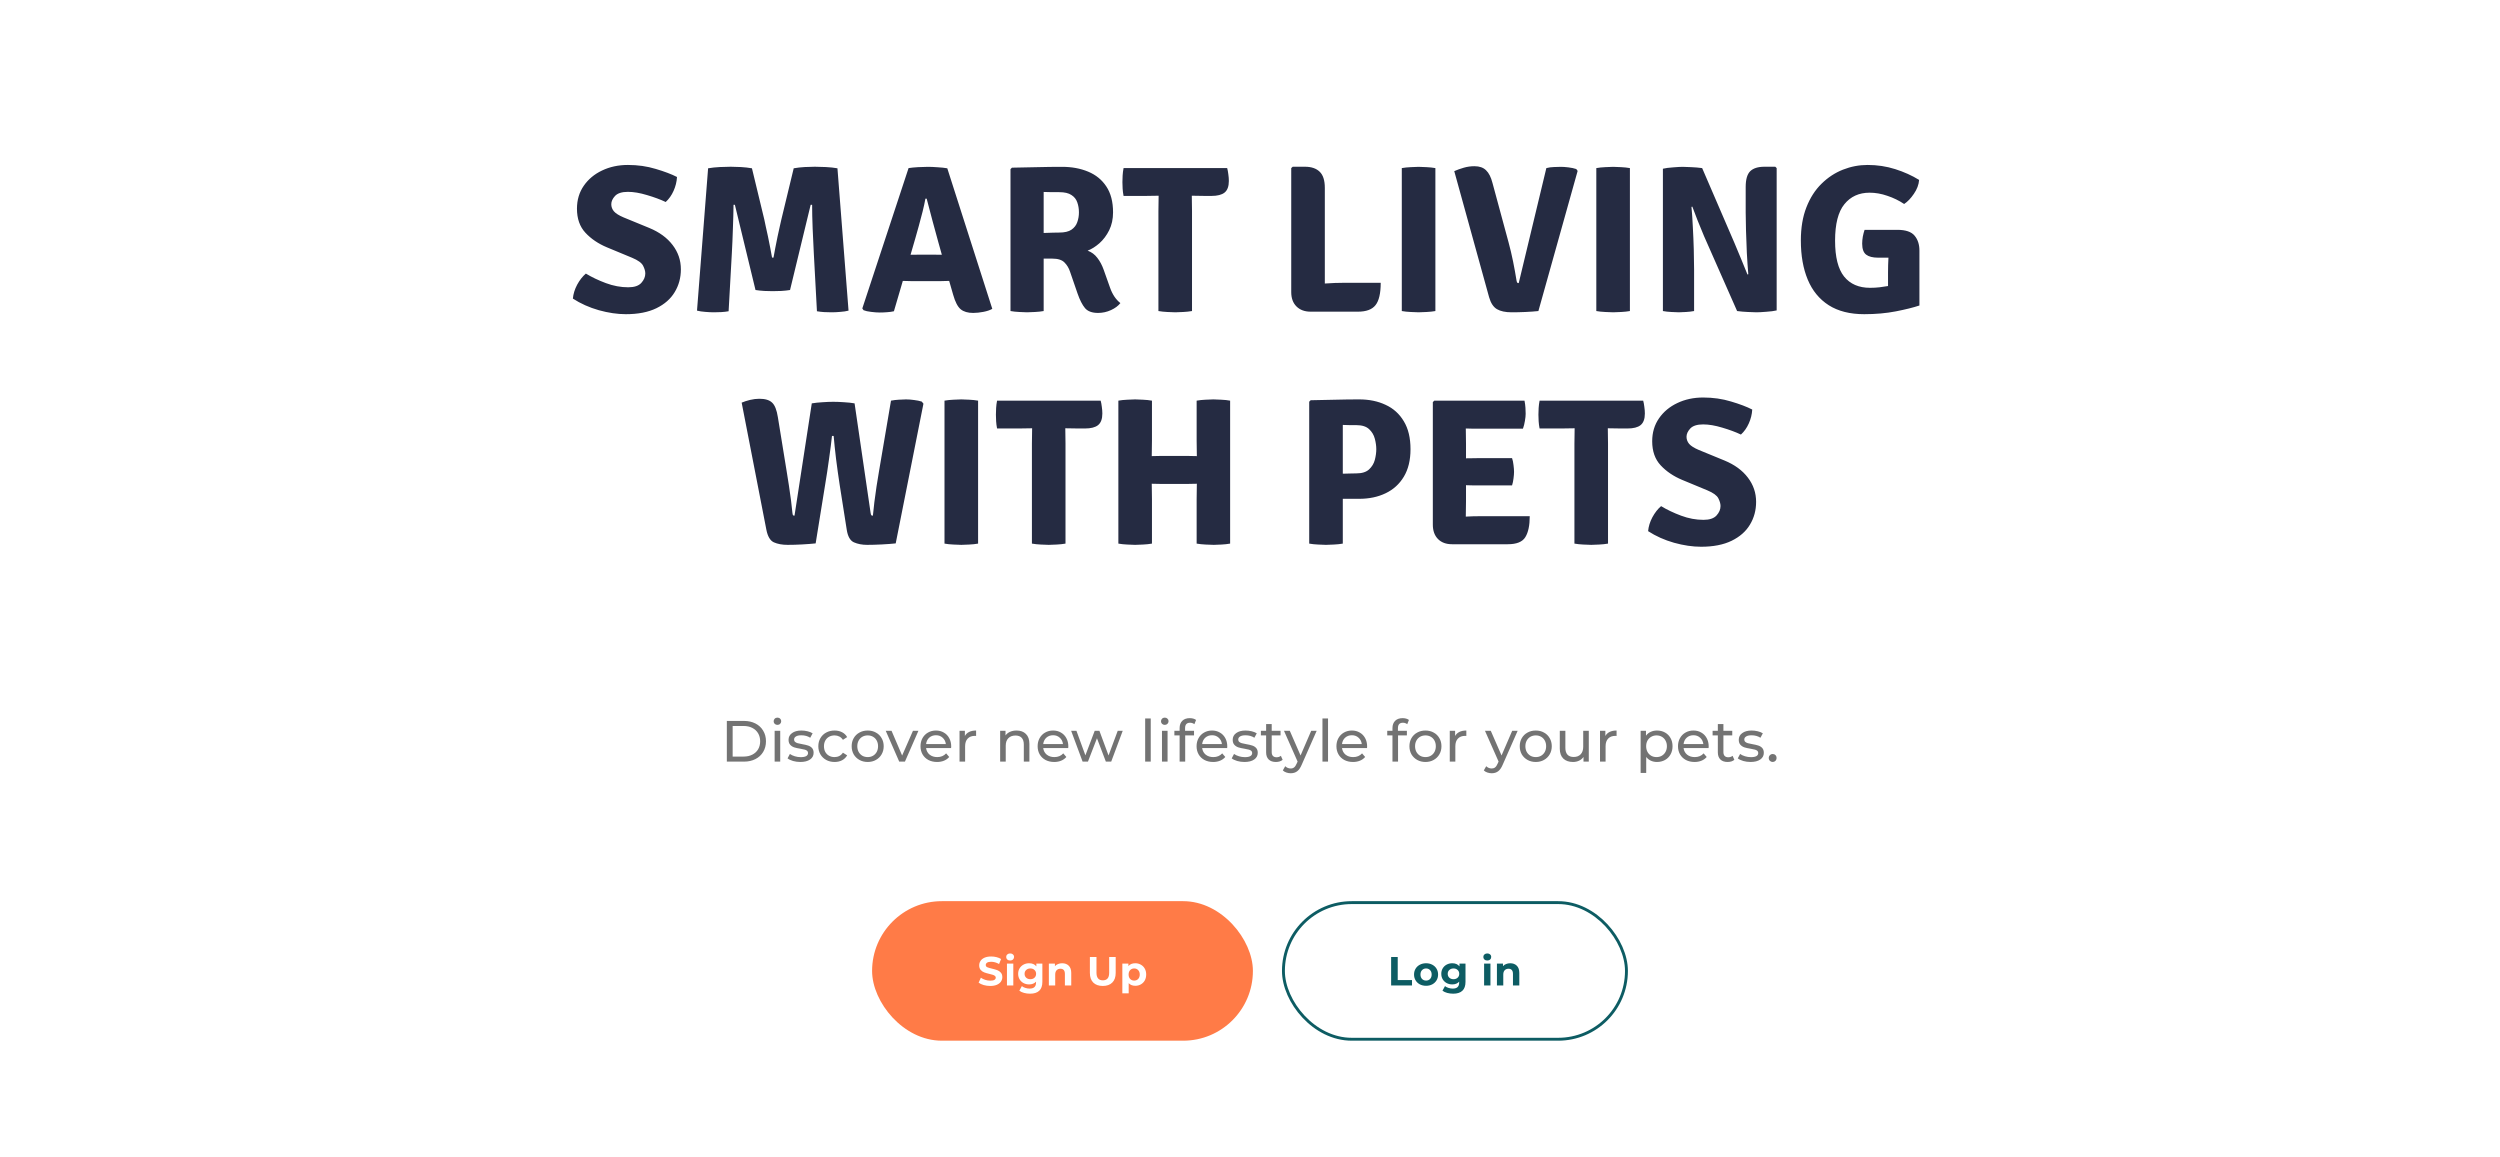 <svg width="860" height="398" viewBox="0 0 860 398" fill="none" xmlns="http://www.w3.org/2000/svg">
<g filter="url(#filter0_d)">
<path d="M197.07 98.716C197.214 97.108 197.706 95.512 198.546 93.928C199.41 92.344 200.406 91.072 201.534 90.112C203.55 91.336 205.842 92.428 208.41 93.388C210.978 94.348 213.546 94.828 216.114 94.828C218.202 94.828 219.702 94.324 220.614 93.316C221.526 92.308 221.982 91.228 221.982 90.076C221.982 89.284 221.73 88.396 221.226 87.412C220.722 86.428 219.462 85.516 217.446 84.676L208.77 81.076C205.794 79.828 203.334 78.16 201.39 76.072C199.446 73.984 198.474 71.224 198.474 67.792C198.474 64.792 199.254 62.164 200.814 59.908C202.374 57.652 204.474 55.9 207.114 54.652C209.778 53.38 212.742 52.744 216.006 52.744C219.39 52.744 222.582 53.2 225.582 54.112C228.582 55 231.018 55.924 232.89 56.884C232.794 58.54 232.398 60.136 231.702 61.672C231.03 63.184 230.13 64.456 229.002 65.488C227.178 64.624 225.042 63.832 222.594 63.112C220.146 62.368 217.95 61.996 216.006 61.996C213.942 61.996 212.466 62.464 211.578 63.4C210.714 64.336 210.282 65.284 210.282 66.244C210.282 67.156 210.582 67.972 211.182 68.692C211.806 69.412 212.91 70.108 214.494 70.78L223.35 74.416C226.83 75.856 229.506 77.812 231.378 80.284C233.274 82.756 234.222 85.54 234.222 88.636C234.222 91.54 233.514 94.156 232.098 96.484C230.706 98.812 228.606 100.66 225.798 102.028C222.99 103.396 219.486 104.08 215.286 104.08C212.382 104.08 209.286 103.624 205.998 102.712C202.71 101.776 199.734 100.444 197.07 98.716ZM243.586 53.896C244.81 53.68 246.142 53.536 247.582 53.464C249.046 53.392 250.306 53.356 251.362 53.356C252.418 53.356 253.594 53.392 254.89 53.464C256.186 53.536 257.446 53.68 258.67 53.896L262.918 71.5C263.014 71.932 263.17 72.676 263.386 73.732C263.626 74.788 263.89 75.988 264.178 77.332C264.466 78.676 264.73 79.996 264.97 81.292C265.234 82.588 265.438 83.692 265.582 84.604H266.086C266.23 83.692 266.434 82.588 266.698 81.292C266.962 79.996 267.226 78.676 267.49 77.332C267.778 75.988 268.042 74.788 268.282 73.732C268.522 72.676 268.69 71.932 268.786 71.5L273.034 53.896C274.258 53.68 275.506 53.536 276.778 53.464C278.074 53.392 279.25 53.356 280.306 53.356C281.362 53.356 282.622 53.392 284.086 53.464C285.55 53.536 286.882 53.68 288.082 53.896L291.898 102.856C291.082 103.072 290.134 103.216 289.054 103.288C287.998 103.384 287.002 103.432 286.066 103.432C285.202 103.432 284.35 103.408 283.51 103.36C282.694 103.312 281.866 103.216 281.026 103.072L279.946 83.02C279.802 80.476 279.67 77.668 279.55 74.596C279.43 71.524 279.37 68.812 279.37 66.46H278.866L271.774 95.764C270.91 95.908 269.902 96.016 268.75 96.088C267.598 96.136 266.614 96.16 265.798 96.16C265.078 96.16 264.13 96.136 262.954 96.088C261.778 96.016 260.758 95.908 259.894 95.764L252.802 66.46H252.334C252.31 68.812 252.238 71.524 252.118 74.596C252.022 77.668 251.902 80.476 251.758 83.02L250.642 103.072C249.826 103.216 248.998 103.312 248.158 103.36C247.318 103.408 246.466 103.432 245.602 103.432C244.69 103.432 243.694 103.384 242.614 103.288C241.558 103.216 240.61 103.072 239.77 102.856L243.586 53.896ZM313.411 92.704C313.027 92.704 312.571 92.692 312.043 92.668C311.539 92.644 311.047 92.632 310.567 92.632L307.507 103.072C306.787 103.24 306.007 103.348 305.167 103.396C304.351 103.468 303.499 103.504 302.611 103.504C301.747 103.504 300.763 103.432 299.659 103.288C298.579 103.168 297.715 102.976 297.067 102.712L296.635 102.1L312.547 53.824C313.459 53.68 314.551 53.572 315.823 53.5C317.119 53.428 318.247 53.392 319.207 53.392C320.119 53.392 321.223 53.44 322.519 53.536C323.815 53.608 324.931 53.728 325.867 53.896L341.347 102.244C340.555 102.7 339.523 103.048 338.251 103.288C337.003 103.528 335.839 103.648 334.759 103.648C332.935 103.648 331.507 103.228 330.475 102.388C329.443 101.524 328.579 99.856 327.883 97.384L326.515 92.632C326.059 92.632 325.567 92.644 325.039 92.668C324.511 92.692 324.055 92.704 323.671 92.704H313.411ZM314.851 78.052L313.231 83.632C313.687 83.632 314.179 83.632 314.707 83.632C315.235 83.608 315.703 83.596 316.111 83.596H321.367C321.727 83.596 322.135 83.608 322.591 83.632C323.071 83.632 323.539 83.632 323.995 83.632L322.735 79.132C322.183 77.116 321.535 74.74 320.791 72.004C320.047 69.268 319.375 66.712 318.775 64.336H318.343C318.103 65.68 317.779 67.168 317.371 68.8C316.963 70.432 316.531 72.064 316.075 73.696C315.643 75.304 315.235 76.756 314.851 78.052ZM382.889 69.052C382.889 71.356 382.445 73.408 381.557 75.208C380.669 76.984 379.553 78.472 378.209 79.672C376.865 80.848 375.509 81.7 374.141 82.228C375.485 82.708 376.601 83.536 377.489 84.712C378.401 85.888 379.133 87.268 379.685 88.852L381.845 94.936C382.661 97.264 383.849 99.04 385.409 100.264C384.665 101.224 383.585 102.028 382.169 102.676C380.753 103.324 379.277 103.648 377.741 103.648C375.677 103.648 374.177 103.096 373.241 101.992C372.305 100.864 371.453 99.196 370.685 96.988L368.093 89.464C367.685 88.216 367.049 87.16 366.185 86.296C365.321 85.408 363.929 84.964 362.009 84.964H359.021V103C358.061 103.168 357.065 103.276 356.033 103.324C355.001 103.396 354.089 103.432 353.297 103.432C352.601 103.432 351.713 103.396 350.633 103.324C349.553 103.276 348.545 103.168 347.609 103V54.184L348.113 53.68C351.185 53.608 354.137 53.548 356.969 53.5C359.825 53.428 362.621 53.392 365.357 53.392C368.693 53.392 371.681 53.944 374.321 55.048C376.985 56.152 379.073 57.856 380.585 60.16C382.121 62.464 382.889 65.428 382.889 69.052ZM359.021 62.032V76.144C360.149 76.096 361.205 76.06 362.189 76.036C363.197 76.012 363.929 76 364.385 76C366.209 76 367.601 75.676 368.561 75.028C369.545 74.356 370.217 73.492 370.577 72.436C370.961 71.38 371.153 70.252 371.153 69.052C371.153 67.804 370.961 66.652 370.577 65.596C370.217 64.54 369.545 63.7 368.561 63.076C367.601 62.428 366.209 62.104 364.385 62.104C363.641 62.104 362.813 62.104 361.901 62.104C361.013 62.104 360.053 62.08 359.021 62.032ZM398.496 68.656C398.496 67.672 398.508 66.796 398.532 66.028C398.556 65.236 398.568 64.336 398.568 63.328H398.496C397.968 63.328 397.212 63.34 396.228 63.364C395.244 63.388 394.488 63.4 393.96 63.4H386.508C386.34 62.536 386.232 61.696 386.184 60.88C386.136 60.04 386.112 59.296 386.112 58.648C386.112 57.976 386.136 57.22 386.184 56.38C386.232 55.54 386.34 54.688 386.508 53.824H422.148C422.316 54.424 422.448 55.132 422.544 55.948C422.664 56.74 422.724 57.508 422.724 58.252C422.724 60.124 422.232 61.456 421.248 62.248C420.288 63.016 418.776 63.4 416.712 63.4H414.588C414.06 63.4 413.304 63.388 412.32 63.364C411.336 63.34 410.58 63.328 410.052 63.328H409.98C409.98 64.336 409.992 65.236 410.016 66.028C410.04 66.796 410.052 67.672 410.052 68.656V103C409.068 103.168 408.06 103.276 407.028 103.324C405.996 103.396 405.084 103.432 404.292 103.432C403.476 103.432 402.552 103.396 401.52 103.324C400.488 103.276 399.48 103.168 398.496 103V68.656ZM474.964 93.28C474.964 96.928 474.364 99.496 473.164 100.984C471.988 102.472 469.972 103.216 467.116 103.216H450.88C448.816 103.216 447.184 102.616 445.984 101.416C444.784 100.216 444.184 98.572 444.184 96.484V53.824L444.688 53.356H448.9C451.108 53.356 452.8 53.932 453.976 55.084C455.152 56.212 455.74 58.06 455.74 60.628V93.532C458.092 93.364 460.336 93.28 462.472 93.28H474.964ZM482.217 53.824C483.153 53.656 484.173 53.548 485.277 53.5C486.381 53.428 487.293 53.392 488.013 53.392C488.781 53.392 489.693 53.428 490.749 53.5C491.805 53.548 492.813 53.656 493.773 53.824V103C492.813 103.168 491.805 103.276 490.749 103.324C489.693 103.396 488.781 103.432 488.013 103.432C487.293 103.432 486.381 103.396 485.277 103.324C484.173 103.276 483.153 103.168 482.217 103V53.824ZM531.944 53.824C532.784 53.608 533.636 53.488 534.5 53.464C535.364 53.416 536.18 53.392 536.948 53.392C537.644 53.392 538.496 53.452 539.504 53.572C540.536 53.692 541.448 53.884 542.24 54.148L542.708 54.796L529.208 103C527.864 103.144 526.364 103.252 524.708 103.324C523.076 103.396 521.516 103.432 520.028 103.432C517.868 103.432 516.176 103.072 514.952 102.352C513.728 101.632 512.828 100.264 512.252 98.248L500.264 54.868C501.296 54.412 502.4 54.016 503.576 53.68C504.752 53.344 505.964 53.176 507.212 53.176C508.94 53.176 510.272 53.644 511.208 54.58C512.168 55.492 512.9 56.932 513.404 58.9L518.948 79.384C519.524 81.496 520.04 83.68 520.496 85.936C520.952 88.192 521.348 90.376 521.684 92.488C521.756 92.872 521.84 93.124 521.936 93.244C522.056 93.34 522.224 93.388 522.44 93.388L531.944 53.824ZM549.132 53.824C550.068 53.656 551.088 53.548 552.192 53.5C553.296 53.428 554.208 53.392 554.928 53.392C555.696 53.392 556.608 53.428 557.664 53.5C558.72 53.548 559.728 53.656 560.688 53.824V103C559.728 103.168 558.72 103.276 557.664 103.324C556.608 103.396 555.696 103.432 554.928 103.432C554.208 103.432 553.296 103.396 552.192 103.324C551.088 103.276 550.068 103.168 549.132 103V53.824ZM586.188 77.224C585.396 75.376 584.652 73.564 583.956 71.788C583.26 70.012 582.66 68.44 582.156 67.072L581.868 67.18C582.06 69.22 582.216 71.536 582.336 74.128C582.48 76.696 582.588 79.264 582.66 81.832C582.732 84.4 582.768 86.68 582.768 88.672V103C581.832 103.168 580.908 103.276 579.996 103.324C579.084 103.396 578.268 103.432 577.548 103.432C576.852 103.432 575.976 103.396 574.92 103.324C573.888 103.276 572.928 103.168 572.04 103V54.04C572.928 53.824 574.104 53.668 575.568 53.572C577.032 53.452 578.124 53.392 578.844 53.392C579.588 53.392 580.572 53.428 581.796 53.5C583.02 53.548 584.268 53.656 585.54 53.824L596.628 79.528C597.54 81.64 598.38 83.656 599.148 85.576C599.94 87.496 600.6 89.116 601.128 90.436L601.416 90.328C601.224 88.096 601.056 85.648 600.912 82.984C600.792 80.32 600.696 77.752 600.624 75.28C600.552 72.808 600.516 70.744 600.516 69.088V60.304C600.516 57.736 601.032 55.936 602.064 54.904C603.12 53.872 604.752 53.356 606.96 53.356H610.704L611.172 53.824V102.784C610.26 103 609.06 103.156 607.572 103.252C606.108 103.372 604.992 103.432 604.224 103.432C603.48 103.432 602.496 103.396 601.272 103.324C600.048 103.276 598.812 103.168 597.564 103L586.188 77.224ZM649.481 89.644C649.481 88.852 649.493 88.036 649.517 87.196C649.541 86.356 649.577 85.504 649.625 84.64H646.097C644.249 84.64 642.869 84.292 641.957 83.596C641.045 82.9 640.589 81.64 640.589 79.816C640.589 79.072 640.661 78.268 640.805 77.404C640.973 76.54 641.177 75.76 641.417 75.064H652.685C655.541 75.064 657.521 75.736 658.625 77.08C659.729 78.4 660.281 80.104 660.281 82.192V101.092C658.193 101.788 655.493 102.46 652.181 103.108C648.869 103.756 645.245 104.08 641.309 104.08C636.389 104.08 632.309 103.048 629.069 100.984C625.853 98.92 623.453 95.992 621.869 92.2C620.285 88.408 619.493 83.92 619.493 78.736C619.493 74.368 620.129 70.564 621.401 67.324C622.673 64.06 624.401 61.36 626.585 59.224C628.769 57.064 631.229 55.444 633.965 54.364C636.701 53.284 639.533 52.744 642.461 52.744C645.773 52.744 648.941 53.224 651.965 54.184C654.989 55.144 657.725 56.38 660.173 57.892C660.053 59.524 659.453 61.12 658.373 62.68C657.317 64.24 656.201 65.404 655.025 66.172C653.273 64.996 651.353 64.06 649.265 63.364C647.201 62.644 645.161 62.284 643.145 62.284C639.497 62.284 636.605 63.604 634.469 66.244C632.333 68.86 631.265 73.048 631.265 78.808C631.265 84.424 632.297 88.528 634.361 91.12C636.449 93.712 639.425 95.008 643.289 95.008C644.441 95.008 645.533 94.948 646.565 94.828C647.597 94.708 648.569 94.564 649.481 94.396V89.644ZM255.132 134.508C255.972 134.148 256.932 133.836 258.012 133.572C259.116 133.308 260.184 133.176 261.216 133.176C263.232 133.176 264.696 133.62 265.608 134.508C266.544 135.372 267.204 137.04 267.588 139.512L270.612 158.124C270.876 159.684 271.14 161.352 271.404 163.128C271.668 164.88 271.908 166.584 272.124 168.24C272.34 169.872 272.496 171.264 272.592 172.416C272.64 172.872 272.712 173.148 272.808 173.244C272.904 173.34 273.072 173.388 273.312 173.388L279.252 134.76C280.404 134.568 281.64 134.436 282.96 134.364C284.28 134.268 285.504 134.22 286.632 134.22C287.784 134.22 289.02 134.268 290.34 134.364C291.684 134.436 292.896 134.568 293.976 134.76L299.484 172.416C299.556 172.896 299.652 173.184 299.772 173.28C299.892 173.352 300.06 173.388 300.276 173.388C300.396 172.068 300.564 170.52 300.78 168.744C301.02 166.968 301.272 165.144 301.536 163.272C301.824 161.376 302.112 159.612 302.4 157.98L306.504 133.824C307.368 133.656 308.244 133.548 309.132 133.5C310.02 133.428 310.86 133.392 311.652 133.392C312.54 133.392 313.476 133.464 314.46 133.608C315.468 133.728 316.344 133.908 317.088 134.148L317.664 134.868L308.124 182.928C306.804 183.072 305.208 183.192 303.336 183.288C301.488 183.384 299.808 183.432 298.296 183.432C296.592 183.432 295.08 183.144 293.76 182.568C292.464 181.992 291.636 180.54 291.276 178.212L288.828 162.66C288.396 159.828 287.988 156.9 287.604 153.876C287.244 150.852 286.968 148.212 286.776 145.956H286.2C285.96 148.212 285.624 150.852 285.192 153.876C284.784 156.876 284.34 159.804 283.86 162.66L280.584 182.928C279.216 183.072 277.656 183.192 275.904 183.288C274.176 183.384 272.532 183.432 270.972 183.432C269.1 183.432 267.516 183.144 266.22 182.568C264.948 181.992 264.084 180.54 263.628 178.212L255.132 134.508ZM324.907 133.824C325.843 133.656 326.863 133.548 327.967 133.5C329.071 133.428 329.983 133.392 330.703 133.392C331.471 133.392 332.383 133.428 333.439 133.5C334.495 133.548 335.503 133.656 336.463 133.824V183C335.503 183.168 334.495 183.276 333.439 183.324C332.383 183.396 331.471 183.432 330.703 183.432C329.983 183.432 329.071 183.396 327.967 183.324C326.863 183.276 325.843 183.168 324.907 183V133.824ZM354.978 148.656C354.978 147.672 354.99 146.796 355.014 146.028C355.038 145.236 355.05 144.336 355.05 143.328H354.978C354.45 143.328 353.694 143.34 352.71 143.364C351.726 143.388 350.97 143.4 350.442 143.4H342.99C342.822 142.536 342.714 141.696 342.666 140.88C342.618 140.04 342.594 139.296 342.594 138.648C342.594 137.976 342.618 137.22 342.666 136.38C342.714 135.54 342.822 134.688 342.99 133.824H378.63C378.798 134.424 378.93 135.132 379.026 135.948C379.146 136.74 379.206 137.508 379.206 138.252C379.206 140.124 378.714 141.456 377.73 142.248C376.77 143.016 375.258 143.4 373.194 143.4H371.07C370.542 143.4 369.786 143.388 368.802 143.364C367.818 143.34 367.062 143.328 366.534 143.328H366.462C366.462 144.336 366.474 145.236 366.498 146.028C366.522 146.796 366.534 147.672 366.534 148.656V183C365.55 183.168 364.542 183.276 363.51 183.324C362.478 183.396 361.566 183.432 360.774 183.432C359.958 183.432 359.034 183.396 358.002 183.324C356.97 183.276 355.962 183.168 354.978 183V148.656ZM396.273 183C395.313 183.168 394.293 183.276 393.213 183.324C392.157 183.396 391.245 183.432 390.477 183.432C389.781 183.432 388.881 183.396 387.777 183.324C386.673 183.276 385.653 183.168 384.717 183V133.824C385.653 133.656 386.673 133.548 387.777 133.5C388.881 133.428 389.781 133.392 390.477 133.392C391.245 133.392 392.157 133.428 393.213 133.5C394.293 133.548 395.313 133.656 396.273 133.824V147.576C396.273 148.584 396.261 149.484 396.237 150.276C396.213 151.044 396.201 151.92 396.201 152.904C396.705 152.904 397.293 152.892 397.965 152.868C398.661 152.844 399.273 152.832 399.801 152.832H408.117C408.621 152.832 409.209 152.844 409.881 152.868C410.577 152.892 411.189 152.904 411.717 152.904C411.717 151.92 411.705 151.044 411.681 150.276C411.657 149.484 411.645 148.584 411.645 147.576V133.824C412.605 133.656 413.613 133.548 414.669 133.5C415.725 133.428 416.637 133.392 417.405 133.392C418.101 133.392 419.001 133.428 420.105 133.5C421.233 133.548 422.253 133.656 423.165 133.824V183C422.181 183.168 421.197 183.276 420.213 183.324C419.229 183.396 418.341 183.432 417.549 183.432C416.733 183.432 415.785 183.396 414.705 183.324C413.649 183.276 412.629 183.168 411.645 183V167.736C411.645 166.728 411.657 165.828 411.681 165.036C411.705 164.244 411.717 163.368 411.717 162.408C411.189 162.408 410.577 162.42 409.881 162.444C409.209 162.468 408.621 162.48 408.117 162.48H399.801C399.273 162.48 398.661 162.468 397.965 162.444C397.293 162.42 396.705 162.408 396.201 162.408C396.201 163.368 396.213 164.244 396.237 165.036C396.261 165.828 396.273 166.728 396.273 167.736V183ZM485.215 150.528C485.215 154.296 484.447 157.452 482.911 159.996C481.399 162.516 479.311 164.412 476.647 165.684C474.007 166.956 470.983 167.592 467.575 167.592H461.923V183C460.963 183.168 459.943 183.276 458.863 183.324C457.807 183.396 456.895 183.432 456.127 183.432C455.431 183.432 454.531 183.396 453.427 183.324C452.323 183.276 451.303 183.168 450.367 183V134.184L450.871 133.68C453.943 133.608 456.811 133.548 459.475 133.5C462.163 133.428 464.863 133.392 467.575 133.392C470.983 133.392 474.007 134.016 476.647 135.264C479.311 136.488 481.399 138.372 482.911 140.916C484.447 143.436 485.215 146.64 485.215 150.528ZM461.923 142.176V158.952C462.931 158.928 463.867 158.904 464.731 158.88C465.619 158.856 466.243 158.844 466.603 158.844C468.523 158.844 469.975 158.388 470.959 157.476C471.943 156.564 472.603 155.472 472.939 154.2C473.275 152.904 473.443 151.68 473.443 150.528C473.443 149.4 473.275 148.2 472.939 146.928C472.603 145.632 471.943 144.528 470.959 143.616C469.975 142.704 468.523 142.248 466.603 142.248C465.883 142.248 465.163 142.248 464.443 142.248C463.723 142.224 462.883 142.2 461.923 142.176ZM526.23 173.568C526.23 176.736 525.726 179.136 524.718 180.768C523.734 182.4 521.718 183.216 518.67 183.216H499.518C497.454 183.216 495.834 182.616 494.658 181.416C493.482 180.216 492.894 178.572 492.894 176.484V134.328L493.398 133.824H524.43C524.598 134.688 524.706 135.504 524.754 136.272C524.802 137.016 524.826 137.712 524.826 138.36C524.826 139.008 524.742 139.812 524.574 140.772C524.43 141.708 524.202 142.608 523.89 143.472H509.166C508.638 143.472 507.918 143.472 507.006 143.472C506.118 143.448 505.194 143.424 504.234 143.4C504.234 144.384 504.246 145.272 504.27 146.064C504.294 146.832 504.306 147.696 504.306 148.656V153.66C505.266 153.636 506.19 153.624 507.078 153.624C507.966 153.6 508.662 153.588 509.166 153.588H520.146C520.386 154.284 520.554 155.088 520.65 156C520.77 156.912 520.83 157.68 520.83 158.304C520.83 158.952 520.77 159.708 520.65 160.572C520.554 161.436 520.386 162.24 520.146 162.984H509.166C508.662 162.984 507.966 162.984 507.078 162.984C506.19 162.96 505.266 162.936 504.306 162.912V168.456C504.306 169.392 504.294 170.256 504.27 171.048C504.246 171.816 504.234 172.68 504.234 173.64V173.712C505.05 173.664 505.89 173.628 506.754 173.604C507.618 173.58 508.554 173.568 509.562 173.568H526.23ZM541.603 148.656C541.603 147.672 541.615 146.796 541.639 146.028C541.663 145.236 541.675 144.336 541.675 143.328H541.603C541.075 143.328 540.319 143.34 539.335 143.364C538.351 143.388 537.595 143.4 537.067 143.4H529.615C529.447 142.536 529.339 141.696 529.291 140.88C529.243 140.04 529.219 139.296 529.219 138.648C529.219 137.976 529.243 137.22 529.291 136.38C529.339 135.54 529.447 134.688 529.615 133.824H565.255C565.423 134.424 565.555 135.132 565.651 135.948C565.771 136.74 565.831 137.508 565.831 138.252C565.831 140.124 565.339 141.456 564.355 142.248C563.395 143.016 561.883 143.4 559.819 143.4H557.695C557.167 143.4 556.411 143.388 555.427 143.364C554.443 143.34 553.687 143.328 553.159 143.328H553.087C553.087 144.336 553.099 145.236 553.123 146.028C553.147 146.796 553.159 147.672 553.159 148.656V183C552.175 183.168 551.167 183.276 550.135 183.324C549.103 183.396 548.191 183.432 547.399 183.432C546.583 183.432 545.659 183.396 544.627 183.324C543.595 183.276 542.587 183.168 541.603 183V148.656ZM566.95 178.716C567.094 177.108 567.586 175.512 568.426 173.928C569.29 172.344 570.286 171.072 571.414 170.112C573.43 171.336 575.722 172.428 578.29 173.388C580.858 174.348 583.426 174.828 585.994 174.828C588.082 174.828 589.582 174.324 590.494 173.316C591.406 172.308 591.862 171.228 591.862 170.076C591.862 169.284 591.61 168.396 591.106 167.412C590.602 166.428 589.342 165.516 587.326 164.676L578.65 161.076C575.674 159.828 573.214 158.16 571.27 156.072C569.326 153.984 568.354 151.224 568.354 147.792C568.354 144.792 569.134 142.164 570.694 139.908C572.254 137.652 574.354 135.9 576.994 134.652C579.658 133.38 582.622 132.744 585.886 132.744C589.27 132.744 592.462 133.2 595.462 134.112C598.462 135 600.898 135.924 602.77 136.884C602.674 138.54 602.278 140.136 601.582 141.672C600.91 143.184 600.01 144.456 598.882 145.488C597.058 144.624 594.922 143.832 592.474 143.112C590.026 142.368 587.83 141.996 585.886 141.996C583.822 141.996 582.346 142.464 581.458 143.4C580.594 144.336 580.162 145.284 580.162 146.244C580.162 147.156 580.462 147.972 581.062 148.692C581.686 149.412 582.79 150.108 584.374 150.78L593.23 154.416C596.71 155.856 599.386 157.812 601.258 160.284C603.154 162.756 604.102 165.54 604.102 168.636C604.102 171.54 603.394 174.156 601.978 176.484C600.586 178.812 598.486 180.66 595.678 182.028C592.87 183.396 589.366 184.08 585.166 184.08C582.262 184.08 579.166 183.624 575.878 182.712C572.59 181.776 569.614 180.444 566.95 178.716Z" fill="#252B42"/>
</g>
<path d="M250.033 248H255.933C257.413 248 258.727 248.293 259.873 248.88C261.02 249.467 261.907 250.293 262.533 251.36C263.173 252.413 263.493 253.627 263.493 255C263.493 256.373 263.173 257.593 262.533 258.66C261.907 259.713 261.02 260.533 259.873 261.12C258.727 261.707 257.413 262 255.933 262H250.033V248ZM255.813 260.26C256.947 260.26 257.94 260.04 258.793 259.6C259.66 259.16 260.327 258.547 260.793 257.76C261.26 256.96 261.493 256.04 261.493 255C261.493 253.96 261.26 253.047 260.793 252.26C260.327 251.46 259.66 250.84 258.793 250.4C257.94 249.96 256.947 249.74 255.813 249.74H252.033V260.26H255.813ZM266.477 251.4H268.397V262H266.477V251.4ZM267.437 249.36C267.063 249.36 266.75 249.24 266.497 249C266.257 248.76 266.137 248.467 266.137 248.12C266.137 247.773 266.257 247.48 266.497 247.24C266.75 246.987 267.063 246.86 267.437 246.86C267.81 246.86 268.117 246.98 268.357 247.22C268.61 247.447 268.737 247.733 268.737 248.08C268.737 248.44 268.61 248.747 268.357 249C268.117 249.24 267.81 249.36 267.437 249.36ZM275.303 262.12C274.436 262.12 273.603 262.007 272.803 261.78C272.003 261.54 271.376 261.24 270.923 260.88L271.723 259.36C272.189 259.693 272.756 259.96 273.423 260.16C274.089 260.36 274.763 260.46 275.443 260.46C277.123 260.46 277.963 259.98 277.963 259.02C277.963 258.7 277.849 258.447 277.623 258.26C277.396 258.073 277.109 257.94 276.763 257.86C276.429 257.767 275.949 257.667 275.323 257.56C274.469 257.427 273.769 257.273 273.223 257.1C272.689 256.927 272.229 256.633 271.843 256.22C271.456 255.807 271.263 255.227 271.263 254.48C271.263 253.52 271.663 252.753 272.463 252.18C273.263 251.593 274.336 251.3 275.683 251.3C276.389 251.3 277.096 251.387 277.803 251.56C278.509 251.733 279.089 251.967 279.543 252.26L278.723 253.78C277.856 253.22 276.836 252.94 275.663 252.94C274.849 252.94 274.229 253.073 273.803 253.34C273.376 253.607 273.163 253.96 273.163 254.4C273.163 254.747 273.283 255.02 273.523 255.22C273.763 255.42 274.056 255.567 274.403 255.66C274.763 255.753 275.263 255.86 275.903 255.98C276.756 256.127 277.443 256.287 277.963 256.46C278.496 256.62 278.949 256.9 279.323 257.3C279.696 257.7 279.883 258.26 279.883 258.98C279.883 259.94 279.469 260.707 278.643 261.28C277.829 261.84 276.716 262.12 275.303 262.12ZM287.102 262.12C286.022 262.12 285.055 261.887 284.202 261.42C283.362 260.953 282.702 260.313 282.222 259.5C281.742 258.673 281.502 257.74 281.502 256.7C281.502 255.66 281.742 254.733 282.222 253.92C282.702 253.093 283.362 252.453 284.202 252C285.055 251.533 286.022 251.3 287.102 251.3C288.062 251.3 288.915 251.493 289.662 251.88C290.422 252.267 291.009 252.827 291.422 253.56L289.962 254.5C289.629 253.993 289.215 253.613 288.722 253.36C288.229 253.107 287.682 252.98 287.082 252.98C286.389 252.98 285.762 253.133 285.202 253.44C284.655 253.747 284.222 254.187 283.902 254.76C283.595 255.32 283.442 255.967 283.442 256.7C283.442 257.447 283.595 258.107 283.902 258.68C284.222 259.24 284.655 259.673 285.202 259.98C285.762 260.287 286.389 260.44 287.082 260.44C287.682 260.44 288.229 260.313 288.722 260.06C289.215 259.807 289.629 259.427 289.962 258.92L291.422 259.84C291.009 260.573 290.422 261.14 289.662 261.54C288.915 261.927 288.062 262.12 287.102 262.12ZM298.492 262.12C297.438 262.12 296.492 261.887 295.652 261.42C294.812 260.953 294.152 260.313 293.672 259.5C293.205 258.673 292.972 257.74 292.972 256.7C292.972 255.66 293.205 254.733 293.672 253.92C294.152 253.093 294.812 252.453 295.652 252C296.492 251.533 297.438 251.3 298.492 251.3C299.545 251.3 300.485 251.533 301.312 252C302.152 252.453 302.805 253.093 303.272 253.92C303.752 254.733 303.992 255.66 303.992 256.7C303.992 257.74 303.752 258.673 303.272 259.5C302.805 260.313 302.152 260.953 301.312 261.42C300.485 261.887 299.545 262.12 298.492 262.12ZM298.492 260.44C299.172 260.44 299.778 260.287 300.312 259.98C300.858 259.66 301.285 259.22 301.592 258.66C301.898 258.087 302.052 257.433 302.052 256.7C302.052 255.967 301.898 255.32 301.592 254.76C301.285 254.187 300.858 253.747 300.312 253.44C299.778 253.133 299.172 252.98 298.492 252.98C297.812 252.98 297.198 253.133 296.652 253.44C296.118 253.747 295.692 254.187 295.372 254.76C295.065 255.32 294.912 255.967 294.912 256.7C294.912 257.433 295.065 258.087 295.372 258.66C295.692 259.22 296.118 259.66 296.652 259.98C297.198 260.287 297.812 260.44 298.492 260.44ZM315.934 251.4L311.294 262H309.334L304.694 251.4H306.694L310.334 259.9L314.054 251.4H315.934ZM327.213 256.76C327.213 256.907 327.2 257.1 327.173 257.34H318.573C318.693 258.273 319.1 259.027 319.793 259.6C320.5 260.16 321.373 260.44 322.413 260.44C323.68 260.44 324.7 260.013 325.473 259.16L326.533 260.4C326.053 260.96 325.453 261.387 324.733 261.68C324.026 261.973 323.233 262.12 322.353 262.12C321.233 262.12 320.24 261.893 319.373 261.44C318.506 260.973 317.833 260.327 317.353 259.5C316.886 258.673 316.653 257.74 316.653 256.7C316.653 255.673 316.88 254.747 317.333 253.92C317.8 253.093 318.433 252.453 319.233 252C320.046 251.533 320.96 251.3 321.973 251.3C322.986 251.3 323.886 251.533 324.673 252C325.473 252.453 326.093 253.093 326.533 253.92C326.986 254.747 327.213 255.693 327.213 256.76ZM321.973 252.92C321.053 252.92 320.28 253.2 319.653 253.76C319.04 254.32 318.68 255.053 318.573 255.96H325.373C325.266 255.067 324.9 254.34 324.273 253.78C323.66 253.207 322.893 252.92 321.973 252.92ZM331.919 253.18C332.252 252.567 332.746 252.1 333.399 251.78C334.052 251.46 334.846 251.3 335.779 251.3V253.16C335.672 253.147 335.526 253.14 335.339 253.14C334.299 253.14 333.479 253.453 332.879 254.08C332.292 254.693 331.999 255.573 331.999 256.72V262H330.079V251.4H331.919V253.18ZM349.713 251.3C351.06 251.3 352.127 251.693 352.913 252.48C353.713 253.253 354.113 254.393 354.113 255.9V262H352.193V256.12C352.193 255.093 351.947 254.32 351.453 253.8C350.96 253.28 350.253 253.02 349.333 253.02C348.293 253.02 347.473 253.327 346.873 253.94C346.273 254.54 345.973 255.407 345.973 256.54V262H344.053V251.4H345.893V253C346.28 252.453 346.8 252.033 347.453 251.74C348.12 251.447 348.873 251.3 349.713 251.3ZM367.505 256.76C367.505 256.907 367.492 257.1 367.465 257.34H358.865C358.985 258.273 359.392 259.027 360.085 259.6C360.792 260.16 361.665 260.44 362.705 260.44C363.972 260.44 364.992 260.013 365.765 259.16L366.825 260.4C366.345 260.96 365.745 261.387 365.025 261.68C364.318 261.973 363.525 262.12 362.645 262.12C361.525 262.12 360.532 261.893 359.665 261.44C358.798 260.973 358.125 260.327 357.645 259.5C357.178 258.673 356.945 257.74 356.945 256.7C356.945 255.673 357.172 254.747 357.625 253.92C358.092 253.093 358.725 252.453 359.525 252C360.338 251.533 361.252 251.3 362.265 251.3C363.278 251.3 364.178 251.533 364.965 252C365.765 252.453 366.385 253.093 366.825 253.92C367.278 254.747 367.505 255.693 367.505 256.76ZM362.265 252.92C361.345 252.92 360.572 253.2 359.945 253.76C359.332 254.32 358.972 255.053 358.865 255.96H365.665C365.558 255.067 365.192 254.34 364.565 253.78C363.952 253.207 363.185 252.92 362.265 252.92ZM386.216 251.4L382.256 262H380.416L377.356 253.96L374.256 262H372.416L368.476 251.4H370.296L373.376 259.84L376.576 251.4H378.196L381.336 259.88L384.496 251.4H386.216ZM393.935 247.16H395.855V262H393.935V247.16ZM399.721 251.4H401.641V262H399.721V251.4ZM400.681 249.36C400.308 249.36 399.995 249.24 399.741 249C399.501 248.76 399.381 248.467 399.381 248.12C399.381 247.773 399.501 247.48 399.741 247.24C399.995 246.987 400.308 246.86 400.681 246.86C401.055 246.86 401.361 246.98 401.601 247.22C401.855 247.447 401.981 247.733 401.981 248.08C401.981 248.44 401.855 248.747 401.601 249C401.361 249.24 401.055 249.36 400.681 249.36ZM409.387 248.62C408.24 248.62 407.667 249.24 407.667 250.48V251.4H410.747V252.98H407.707V262H405.787V252.98H403.987V251.4H405.787V250.46C405.787 249.407 406.094 248.573 406.707 247.96C407.32 247.347 408.18 247.04 409.287 247.04C409.714 247.04 410.114 247.093 410.487 247.2C410.86 247.307 411.18 247.46 411.447 247.66L410.867 249.12C410.427 248.787 409.934 248.62 409.387 248.62ZM422.182 256.76C422.182 256.907 422.168 257.1 422.142 257.34H413.542C413.662 258.273 414.068 259.027 414.762 259.6C415.468 260.16 416.342 260.44 417.382 260.44C418.648 260.44 419.668 260.013 420.442 259.16L421.502 260.4C421.022 260.96 420.422 261.387 419.702 261.68C418.995 261.973 418.202 262.12 417.322 262.12C416.202 262.12 415.208 261.893 414.342 261.44C413.475 260.973 412.802 260.327 412.322 259.5C411.855 258.673 411.622 257.74 411.622 256.7C411.622 255.673 411.848 254.747 412.302 253.92C412.768 253.093 413.402 252.453 414.202 252C415.015 251.533 415.928 251.3 416.942 251.3C417.955 251.3 418.855 251.533 419.642 252C420.442 252.453 421.062 253.093 421.502 253.92C421.955 254.747 422.182 255.693 422.182 256.76ZM416.942 252.92C416.022 252.92 415.248 253.2 414.622 253.76C414.008 254.32 413.648 255.053 413.542 255.96H420.342C420.235 255.067 419.868 254.34 419.242 253.78C418.628 253.207 417.862 252.92 416.942 252.92ZM428.088 262.12C427.221 262.12 426.388 262.007 425.588 261.78C424.788 261.54 424.161 261.24 423.708 260.88L424.508 259.36C424.974 259.693 425.541 259.96 426.208 260.16C426.874 260.36 427.548 260.46 428.228 260.46C429.908 260.46 430.748 259.98 430.748 259.02C430.748 258.7 430.634 258.447 430.408 258.26C430.181 258.073 429.894 257.94 429.548 257.86C429.214 257.767 428.734 257.667 428.108 257.56C427.254 257.427 426.554 257.273 426.008 257.1C425.474 256.927 425.014 256.633 424.628 256.22C424.241 255.807 424.048 255.227 424.048 254.48C424.048 253.52 424.448 252.753 425.248 252.18C426.048 251.593 427.121 251.3 428.468 251.3C429.174 251.3 429.881 251.387 430.588 251.56C431.294 251.733 431.874 251.967 432.328 252.26L431.508 253.78C430.641 253.22 429.621 252.94 428.448 252.94C427.634 252.94 427.014 253.073 426.588 253.34C426.161 253.607 425.948 253.96 425.948 254.4C425.948 254.747 426.068 255.02 426.308 255.22C426.548 255.42 426.841 255.567 427.188 255.66C427.548 255.753 428.048 255.86 428.688 255.98C429.541 256.127 430.228 256.287 430.748 256.46C431.281 256.62 431.734 256.9 432.108 257.3C432.481 257.7 432.668 258.26 432.668 258.98C432.668 259.94 432.254 260.707 431.428 261.28C430.614 261.84 429.501 262.12 428.088 262.12ZM441.227 261.38C440.947 261.62 440.601 261.807 440.187 261.94C439.774 262.06 439.347 262.12 438.907 262.12C437.841 262.12 437.014 261.833 436.427 261.26C435.841 260.687 435.547 259.867 435.547 258.8V252.98H433.747V251.4H435.547V249.08H437.467V251.4H440.507V252.98H437.467V258.72C437.467 259.293 437.607 259.733 437.887 260.04C438.181 260.347 438.594 260.5 439.127 260.5C439.714 260.5 440.214 260.333 440.627 260L441.227 261.38ZM452.933 251.4L447.793 263.06C447.34 264.14 446.807 264.9 446.193 265.34C445.593 265.78 444.867 266 444.013 266C443.493 266 442.987 265.913 442.493 265.74C442.013 265.58 441.613 265.34 441.293 265.02L442.113 263.58C442.66 264.1 443.293 264.36 444.013 264.36C444.48 264.36 444.867 264.233 445.173 263.98C445.493 263.74 445.78 263.32 446.033 262.72L446.373 261.98L441.693 251.4H443.693L447.393 259.88L451.053 251.4H452.933ZM454.925 247.16H456.845V262H454.925V247.16ZM470.291 256.76C470.291 256.907 470.278 257.1 470.251 257.34H461.651C461.771 258.273 462.178 259.027 462.871 259.6C463.578 260.16 464.451 260.44 465.491 260.44C466.758 260.44 467.778 260.013 468.551 259.16L469.611 260.4C469.131 260.96 468.531 261.387 467.811 261.68C467.104 261.973 466.311 262.12 465.431 262.12C464.311 262.12 463.318 261.893 462.451 261.44C461.584 260.973 460.911 260.327 460.431 259.5C459.964 258.673 459.731 257.74 459.731 256.7C459.731 255.673 459.958 254.747 460.411 253.92C460.878 253.093 461.511 252.453 462.311 252C463.124 251.533 464.038 251.3 465.051 251.3C466.064 251.3 466.964 251.533 467.751 252C468.551 252.453 469.171 253.093 469.611 253.92C470.064 254.747 470.291 255.693 470.291 256.76ZM465.051 252.92C464.131 252.92 463.358 253.2 462.731 253.76C462.118 254.32 461.758 255.053 461.651 255.96H468.451C468.344 255.067 467.978 254.34 467.351 253.78C466.738 253.207 465.971 252.92 465.051 252.92ZM482.608 248.62C481.462 248.62 480.888 249.24 480.888 250.48V251.4H483.968V252.98H480.928V262H479.008V252.98H477.208V251.4H479.008V250.46C479.008 249.407 479.315 248.573 479.928 247.96C480.542 247.347 481.402 247.04 482.508 247.04C482.935 247.04 483.335 247.093 483.708 247.2C484.082 247.307 484.402 247.46 484.668 247.66L484.088 249.12C483.648 248.787 483.155 248.62 482.608 248.62ZM490.363 262.12C489.309 262.12 488.363 261.887 487.523 261.42C486.683 260.953 486.023 260.313 485.543 259.5C485.076 258.673 484.843 257.74 484.843 256.7C484.843 255.66 485.076 254.733 485.543 253.92C486.023 253.093 486.683 252.453 487.523 252C488.363 251.533 489.309 251.3 490.363 251.3C491.416 251.3 492.356 251.533 493.183 252C494.023 252.453 494.676 253.093 495.143 253.92C495.623 254.733 495.863 255.66 495.863 256.7C495.863 257.74 495.623 258.673 495.143 259.5C494.676 260.313 494.023 260.953 493.183 261.42C492.356 261.887 491.416 262.12 490.363 262.12ZM490.363 260.44C491.043 260.44 491.649 260.287 492.183 259.98C492.729 259.66 493.156 259.22 493.463 258.66C493.769 258.087 493.923 257.433 493.923 256.7C493.923 255.967 493.769 255.32 493.463 254.76C493.156 254.187 492.729 253.747 492.183 253.44C491.649 253.133 491.043 252.98 490.363 252.98C489.683 252.98 489.069 253.133 488.523 253.44C487.989 253.747 487.563 254.187 487.243 254.76C486.936 255.32 486.783 255.967 486.783 256.7C486.783 257.433 486.936 258.087 487.243 258.66C487.563 259.22 487.989 259.66 488.523 259.98C489.069 260.287 489.683 260.44 490.363 260.44ZM500.558 253.18C500.891 252.567 501.385 252.1 502.038 251.78C502.691 251.46 503.485 251.3 504.418 251.3V253.16C504.311 253.147 504.165 253.14 503.978 253.14C502.938 253.14 502.118 253.453 501.518 254.08C500.931 254.693 500.638 255.573 500.638 256.72V262H498.718V251.4H500.558V253.18ZM522.072 251.4L516.932 263.06C516.479 264.14 515.946 264.9 515.332 265.34C514.732 265.78 514.006 266 513.152 266C512.632 266 512.126 265.913 511.632 265.74C511.152 265.58 510.752 265.34 510.432 265.02L511.252 263.58C511.799 264.1 512.432 264.36 513.152 264.36C513.619 264.36 514.006 264.233 514.312 263.98C514.632 263.74 514.919 263.32 515.172 262.72L515.512 261.98L510.832 251.4H512.832L516.532 259.88L520.192 251.4H522.072ZM528.311 262.12C527.258 262.12 526.311 261.887 525.471 261.42C524.631 260.953 523.971 260.313 523.491 259.5C523.025 258.673 522.791 257.74 522.791 256.7C522.791 255.66 523.025 254.733 523.491 253.92C523.971 253.093 524.631 252.453 525.471 252C526.311 251.533 527.258 251.3 528.311 251.3C529.365 251.3 530.305 251.533 531.131 252C531.971 252.453 532.625 253.093 533.091 253.92C533.571 254.733 533.811 255.66 533.811 256.7C533.811 257.74 533.571 258.673 533.091 259.5C532.625 260.313 531.971 260.953 531.131 261.42C530.305 261.887 529.365 262.12 528.311 262.12ZM528.311 260.44C528.991 260.44 529.598 260.287 530.131 259.98C530.678 259.66 531.105 259.22 531.411 258.66C531.718 258.087 531.871 257.433 531.871 256.7C531.871 255.967 531.718 255.32 531.411 254.76C531.105 254.187 530.678 253.747 530.131 253.44C529.598 253.133 528.991 252.98 528.311 252.98C527.631 252.98 527.018 253.133 526.471 253.44C525.938 253.747 525.511 254.187 525.191 254.76C524.885 255.32 524.731 255.967 524.731 256.7C524.731 257.433 524.885 258.087 525.191 258.66C525.511 259.22 525.938 259.66 526.471 259.98C527.018 260.287 527.631 260.44 528.311 260.44ZM546.546 251.4V262H544.726V260.4C544.34 260.947 543.826 261.373 543.186 261.68C542.56 261.973 541.873 262.12 541.126 262.12C539.713 262.12 538.6 261.733 537.786 260.96C536.973 260.173 536.566 259.02 536.566 257.5V251.4H538.486V257.28C538.486 258.307 538.733 259.087 539.226 259.62C539.72 260.14 540.426 260.4 541.346 260.4C542.36 260.4 543.16 260.093 543.746 259.48C544.333 258.867 544.626 258 544.626 256.88V251.4H546.546ZM552.242 253.18C552.575 252.567 553.068 252.1 553.722 251.78C554.375 251.46 555.168 251.3 556.102 251.3V253.16C555.995 253.147 555.848 253.14 555.662 253.14C554.622 253.14 553.802 253.453 553.202 254.08C552.615 254.693 552.322 255.573 552.322 256.72V262H550.402V251.4H552.242V253.18ZM569.996 251.3C571.023 251.3 571.943 251.527 572.756 251.98C573.569 252.433 574.203 253.067 574.656 253.88C575.123 254.693 575.356 255.633 575.356 256.7C575.356 257.767 575.123 258.713 574.656 259.54C574.203 260.353 573.569 260.987 572.756 261.44C571.943 261.893 571.023 262.12 569.996 262.12C569.236 262.12 568.536 261.973 567.896 261.68C567.269 261.387 566.736 260.96 566.296 260.4V265.88H564.376V251.4H566.216V253.08C566.643 252.493 567.183 252.053 567.836 251.76C568.489 251.453 569.209 251.3 569.996 251.3ZM569.836 260.44C570.516 260.44 571.123 260.287 571.656 259.98C572.203 259.66 572.629 259.22 572.936 258.66C573.256 258.087 573.416 257.433 573.416 256.7C573.416 255.967 573.256 255.32 572.936 254.76C572.629 254.187 572.203 253.747 571.656 253.44C571.123 253.133 570.516 252.98 569.836 252.98C569.169 252.98 568.563 253.14 568.016 253.46C567.483 253.767 567.056 254.2 566.736 254.76C566.429 255.32 566.276 255.967 566.276 256.7C566.276 257.433 566.429 258.087 566.736 258.66C567.043 259.22 567.469 259.66 568.016 259.98C568.563 260.287 569.169 260.44 569.836 260.44ZM587.789 256.76C587.789 256.907 587.775 257.1 587.749 257.34H579.149C579.269 258.273 579.675 259.027 580.369 259.6C581.075 260.16 581.949 260.44 582.989 260.44C584.255 260.44 585.275 260.013 586.049 259.16L587.109 260.4C586.629 260.96 586.029 261.387 585.309 261.68C584.602 261.973 583.809 262.12 582.929 262.12C581.809 262.12 580.815 261.893 579.949 261.44C579.082 260.973 578.409 260.327 577.929 259.5C577.462 258.673 577.229 257.74 577.229 256.7C577.229 255.673 577.455 254.747 577.909 253.92C578.375 253.093 579.009 252.453 579.809 252C580.622 251.533 581.535 251.3 582.549 251.3C583.562 251.3 584.462 251.533 585.249 252C586.049 252.453 586.669 253.093 587.109 253.92C587.562 254.747 587.789 255.693 587.789 256.76ZM582.549 252.92C581.629 252.92 580.855 253.2 580.229 253.76C579.615 254.32 579.255 255.053 579.149 255.96H585.949C585.842 255.067 585.475 254.34 584.849 253.78C584.235 253.207 583.469 252.92 582.549 252.92ZM596.615 261.38C596.335 261.62 595.988 261.807 595.575 261.94C595.161 262.06 594.735 262.12 594.295 262.12C593.228 262.12 592.401 261.833 591.815 261.26C591.228 260.687 590.935 259.867 590.935 258.8V252.98H589.135V251.4H590.935V249.08H592.855V251.4H595.895V252.98H592.855V258.72C592.855 259.293 592.995 259.733 593.275 260.04C593.568 260.347 593.981 260.5 594.515 260.5C595.101 260.5 595.601 260.333 596.015 260L596.615 261.38ZM602.176 262.12C601.309 262.12 600.476 262.007 599.676 261.78C598.876 261.54 598.249 261.24 597.796 260.88L598.596 259.36C599.063 259.693 599.629 259.96 600.296 260.16C600.963 260.36 601.636 260.46 602.316 260.46C603.996 260.46 604.836 259.98 604.836 259.02C604.836 258.7 604.723 258.447 604.496 258.26C604.269 258.073 603.983 257.94 603.636 257.86C603.303 257.767 602.823 257.667 602.196 257.56C601.343 257.427 600.643 257.273 600.096 257.1C599.563 256.927 599.103 256.633 598.716 256.22C598.329 255.807 598.136 255.227 598.136 254.48C598.136 253.52 598.536 252.753 599.336 252.18C600.136 251.593 601.209 251.3 602.556 251.3C603.263 251.3 603.969 251.387 604.676 251.56C605.383 251.733 605.963 251.967 606.416 252.26L605.596 253.78C604.729 253.22 603.709 252.94 602.536 252.94C601.723 252.94 601.103 253.073 600.676 253.34C600.249 253.607 600.036 253.96 600.036 254.4C600.036 254.747 600.156 255.02 600.396 255.22C600.636 255.42 600.929 255.567 601.276 255.66C601.636 255.753 602.136 255.86 602.776 255.98C603.629 256.127 604.316 256.287 604.836 256.46C605.369 256.62 605.823 256.9 606.196 257.3C606.569 257.7 606.756 258.26 606.756 258.98C606.756 259.94 606.343 260.707 605.516 261.28C604.703 261.84 603.589 262.12 602.176 262.12ZM609.816 262.12C609.442 262.12 609.122 261.993 608.856 261.74C608.589 261.473 608.456 261.14 608.456 260.74C608.456 260.353 608.589 260.033 608.856 259.78C609.122 259.513 609.442 259.38 609.816 259.38C610.189 259.38 610.502 259.507 610.756 259.76C611.009 260.013 611.136 260.34 611.136 260.74C611.136 261.14 611.002 261.473 610.736 261.74C610.482 261.993 610.176 262.12 609.816 262.12Z" fill="#737373"/>
<rect x="300" y="310" width="131" height="48" rx="24" fill="#FF7B47"/>
<path d="M340.639 339.168C339.865 339.168 339.113 339.065 338.385 338.86C337.667 338.645 337.088 338.37 336.649 338.034L337.419 336.326C337.839 336.634 338.339 336.881 338.917 337.068C339.496 337.255 340.075 337.348 340.653 337.348C341.297 337.348 341.773 337.255 342.081 337.068C342.389 336.872 342.543 336.615 342.543 336.298C342.543 336.065 342.45 335.873 342.263 335.724C342.086 335.565 341.853 335.439 341.563 335.346C341.283 335.253 340.901 335.15 340.415 335.038C339.669 334.861 339.057 334.683 338.581 334.506C338.105 334.329 337.695 334.044 337.349 333.652C337.013 333.26 336.845 332.737 336.845 332.084C336.845 331.515 336.999 331.001 337.307 330.544C337.615 330.077 338.077 329.709 338.693 329.438C339.319 329.167 340.079 329.032 340.975 329.032C341.601 329.032 342.212 329.107 342.809 329.256C343.407 329.405 343.929 329.62 344.377 329.9L343.677 331.622C342.772 331.109 341.867 330.852 340.961 330.852C340.327 330.852 339.855 330.955 339.547 331.16C339.249 331.365 339.099 331.636 339.099 331.972C339.099 332.308 339.272 332.56 339.617 332.728C339.972 332.887 340.509 333.045 341.227 333.204C341.974 333.381 342.585 333.559 343.061 333.736C343.537 333.913 343.943 334.193 344.279 334.576C344.625 334.959 344.797 335.477 344.797 336.13C344.797 336.69 344.639 337.203 344.321 337.67C344.013 338.127 343.547 338.491 342.921 338.762C342.296 339.033 341.535 339.168 340.639 339.168ZM346.393 331.468H348.577V339H346.393V331.468ZM347.485 330.418C347.084 330.418 346.757 330.301 346.505 330.068C346.253 329.835 346.127 329.545 346.127 329.2C346.127 328.855 346.253 328.565 346.505 328.332C346.757 328.099 347.084 327.982 347.485 327.982C347.886 327.982 348.213 328.094 348.465 328.318C348.717 328.542 348.843 328.822 348.843 329.158C348.843 329.522 348.717 329.825 348.465 330.068C348.213 330.301 347.886 330.418 347.485 330.418ZM358.574 331.468V337.74C358.574 339.121 358.215 340.148 357.496 340.82C356.777 341.492 355.727 341.828 354.346 341.828C353.618 341.828 352.927 341.739 352.274 341.562C351.621 341.385 351.079 341.128 350.65 340.792L351.518 339.224C351.835 339.485 352.237 339.691 352.722 339.84C353.207 339.999 353.693 340.078 354.178 340.078C354.934 340.078 355.489 339.905 355.844 339.56C356.208 339.224 356.39 338.711 356.39 338.02V337.698C355.821 338.323 355.027 338.636 354.01 338.636C353.319 338.636 352.685 338.487 352.106 338.188C351.537 337.88 351.084 337.451 350.748 336.9C350.412 336.349 350.244 335.715 350.244 334.996C350.244 334.277 350.412 333.643 350.748 333.092C351.084 332.541 351.537 332.117 352.106 331.818C352.685 331.51 353.319 331.356 354.01 331.356C355.102 331.356 355.933 331.715 356.502 332.434V331.468H358.574ZM354.444 336.844C355.023 336.844 355.494 336.676 355.858 336.34C356.231 335.995 356.418 335.547 356.418 334.996C356.418 334.445 356.231 334.002 355.858 333.666C355.494 333.321 355.023 333.148 354.444 333.148C353.865 333.148 353.389 333.321 353.016 333.666C352.643 334.002 352.456 334.445 352.456 334.996C352.456 335.547 352.643 335.995 353.016 336.34C353.389 336.676 353.865 336.844 354.444 336.844ZM365.385 331.356C366.318 331.356 367.069 331.636 367.639 332.196C368.217 332.756 368.507 333.587 368.507 334.688V339H366.323V335.024C366.323 334.427 366.192 333.983 365.931 333.694C365.669 333.395 365.291 333.246 364.797 333.246C364.246 333.246 363.807 333.419 363.481 333.764C363.154 334.1 362.991 334.604 362.991 335.276V339H360.807V331.468H362.893V332.35C363.182 332.033 363.541 331.79 363.971 331.622C364.4 331.445 364.871 331.356 365.385 331.356ZM379.359 339.168C377.959 339.168 376.867 338.781 376.083 338.006C375.309 337.231 374.921 336.125 374.921 334.688V329.2H377.189V334.604C377.189 336.359 377.917 337.236 379.373 337.236C380.083 337.236 380.624 337.026 380.997 336.606C381.371 336.177 381.557 335.509 381.557 334.604V329.2H383.797V334.688C383.797 336.125 383.405 337.231 382.621 338.006C381.847 338.781 380.759 339.168 379.359 339.168ZM390.537 331.356C391.237 331.356 391.871 331.519 392.441 331.846C393.019 332.163 393.472 332.616 393.799 333.204C394.125 333.783 394.289 334.459 394.289 335.234C394.289 336.009 394.125 336.69 393.799 337.278C393.472 337.857 393.019 338.309 392.441 338.636C391.871 338.953 391.237 339.112 390.537 339.112C389.575 339.112 388.819 338.809 388.269 338.202V341.716H386.085V331.468H388.171V332.336C388.712 331.683 389.501 331.356 390.537 331.356ZM390.159 337.32C390.719 337.32 391.176 337.133 391.531 336.76C391.895 336.377 392.077 335.869 392.077 335.234C392.077 334.599 391.895 334.095 391.531 333.722C391.176 333.339 390.719 333.148 390.159 333.148C389.599 333.148 389.137 333.339 388.773 333.722C388.418 334.095 388.241 334.599 388.241 335.234C388.241 335.869 388.418 336.377 388.773 336.76C389.137 337.133 389.599 337.32 390.159 337.32Z" fill="white"/>
<path d="M478.549 329.2H480.817V337.152H485.731V339H478.549V329.2ZM490.573 339.112C489.78 339.112 489.066 338.949 488.431 338.622C487.806 338.286 487.316 337.824 486.961 337.236C486.607 336.648 486.429 335.981 486.429 335.234C486.429 334.487 486.607 333.82 486.961 333.232C487.316 332.644 487.806 332.187 488.431 331.86C489.066 331.524 489.78 331.356 490.573 331.356C491.367 331.356 492.076 331.524 492.701 331.86C493.327 332.187 493.817 332.644 494.171 333.232C494.526 333.82 494.703 334.487 494.703 335.234C494.703 335.981 494.526 336.648 494.171 337.236C493.817 337.824 493.327 338.286 492.701 338.622C492.076 338.949 491.367 339.112 490.573 339.112ZM490.573 337.32C491.133 337.32 491.591 337.133 491.945 336.76C492.309 336.377 492.491 335.869 492.491 335.234C492.491 334.599 492.309 334.095 491.945 333.722C491.591 333.339 491.133 333.148 490.573 333.148C490.013 333.148 489.551 333.339 489.187 333.722C488.823 334.095 488.641 334.599 488.641 335.234C488.641 335.869 488.823 336.377 489.187 336.76C489.551 337.133 490.013 337.32 490.573 337.32ZM504.133 331.468V337.74C504.133 339.121 503.774 340.148 503.055 340.82C502.336 341.492 501.286 341.828 499.905 341.828C499.177 341.828 498.486 341.739 497.833 341.562C497.18 341.385 496.638 341.128 496.209 340.792L497.077 339.224C497.394 339.485 497.796 339.691 498.281 339.84C498.766 339.999 499.252 340.078 499.737 340.078C500.493 340.078 501.048 339.905 501.403 339.56C501.767 339.224 501.949 338.711 501.949 338.02V337.698C501.38 338.323 500.586 338.636 499.569 338.636C498.878 338.636 498.244 338.487 497.665 338.188C497.096 337.88 496.643 337.451 496.307 336.9C495.971 336.349 495.803 335.715 495.803 334.996C495.803 334.277 495.971 333.643 496.307 333.092C496.643 332.541 497.096 332.117 497.665 331.818C498.244 331.51 498.878 331.356 499.569 331.356C500.661 331.356 501.492 331.715 502.061 332.434V331.468H504.133ZM500.003 336.844C500.582 336.844 501.053 336.676 501.417 336.34C501.79 335.995 501.977 335.547 501.977 334.996C501.977 334.445 501.79 334.002 501.417 333.666C501.053 333.321 500.582 333.148 500.003 333.148C499.424 333.148 498.948 333.321 498.575 333.666C498.202 334.002 498.015 334.445 498.015 334.996C498.015 335.547 498.202 335.995 498.575 336.34C498.948 336.676 499.424 336.844 500.003 336.844ZM510.531 331.468H512.715V339H510.531V331.468ZM511.623 330.418C511.221 330.418 510.895 330.301 510.643 330.068C510.391 329.835 510.265 329.545 510.265 329.2C510.265 328.855 510.391 328.565 510.643 328.332C510.895 328.099 511.221 327.982 511.623 327.982C512.024 327.982 512.351 328.094 512.603 328.318C512.855 328.542 512.981 328.822 512.981 329.158C512.981 329.522 512.855 329.825 512.603 330.068C512.351 330.301 512.024 330.418 511.623 330.418ZM519.52 331.356C520.453 331.356 521.204 331.636 521.774 332.196C522.352 332.756 522.642 333.587 522.642 334.688V339H520.458V335.024C520.458 334.427 520.327 333.983 520.066 333.694C519.804 333.395 519.426 333.246 518.932 333.246C518.381 333.246 517.942 333.419 517.616 333.764C517.289 334.1 517.126 334.604 517.126 335.276V339H514.942V331.468H517.028V332.35C517.317 332.033 517.676 331.79 518.106 331.622C518.535 331.445 519.006 331.356 519.52 331.356Z" fill="#0D5C63"/>
<rect x="441.5" y="310.5" width="118" height="47" rx="23.5" stroke="#0D5C63"/>
<defs>
<filter id="filter0_d" x="193.07" y="52.744" width="471.211" height="139.336" filterUnits="userSpaceOnUse" color-interpolation-filters="sRGB">
<feFlood flood-opacity="0" result="BackgroundImageFix"/>
<feColorMatrix in="SourceAlpha" type="matrix" values="0 0 0 0 0 0 0 0 0 0 0 0 0 0 0 0 0 0 127 0"/>
<feOffset dy="4"/>
<feGaussianBlur stdDeviation="2"/>
<feColorMatrix type="matrix" values="0 0 0 0 0 0 0 0 0 0 0 0 0 0 0 0 0 0 0.25 0"/>
<feBlend mode="normal" in2="BackgroundImageFix" result="effect1_dropShadow"/>
<feBlend mode="normal" in="SourceGraphic" in2="effect1_dropShadow" result="shape"/>
</filter>
</defs>
</svg>
